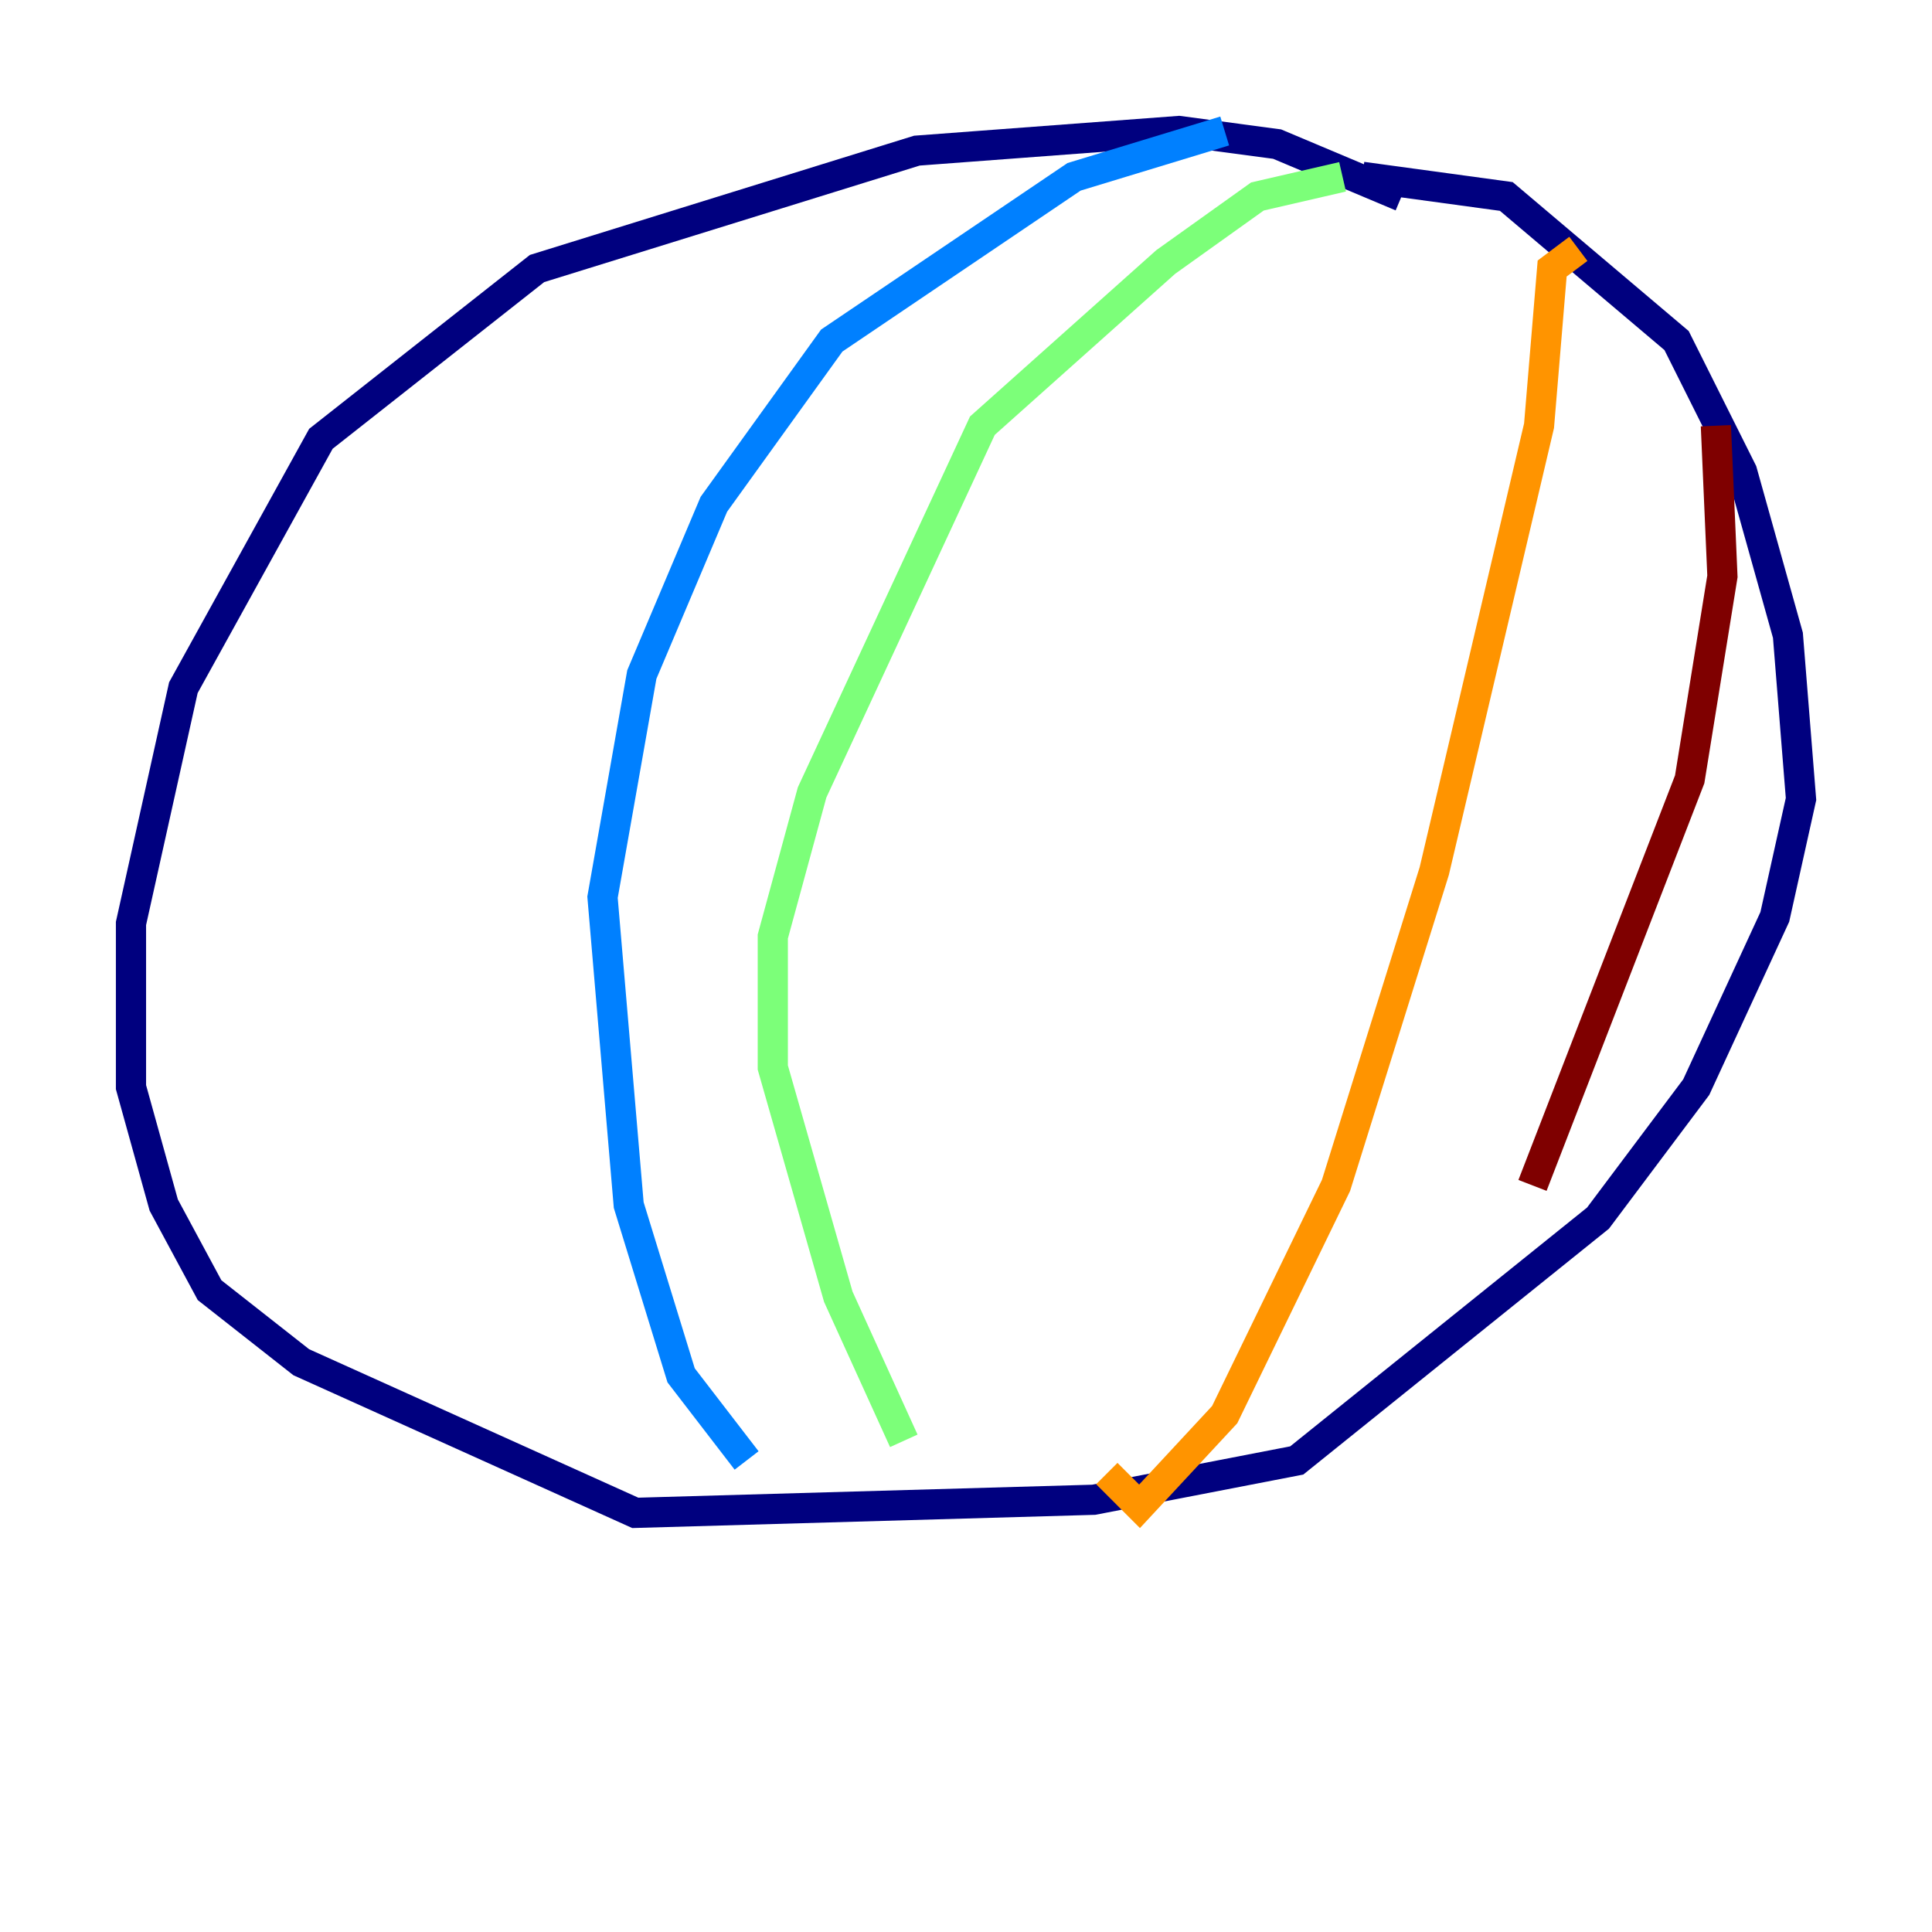 <?xml version="1.0" encoding="utf-8" ?>
<svg baseProfile="tiny" height="128" version="1.2" viewBox="0,0,128,128" width="128" xmlns="http://www.w3.org/2000/svg" xmlns:ev="http://www.w3.org/2001/xml-events" xmlns:xlink="http://www.w3.org/1999/xlink"><defs /><polyline fill="none" points="92.854,13.017 84.61,9.546 78.102,8.678 60.746,9.98 35.58,17.79 21.261,29.071 12.149,45.559 8.678,61.18 8.678,72.027 10.848,79.837 13.885,85.478 19.959,90.251 42.088,100.231 72.461,99.363 85.912,96.759 105.871,80.705 112.38,72.027 117.586,60.746 119.322,52.936 118.454,42.088 115.417,31.241 111.078,22.563 99.797,13.017 90.251,11.715" stroke="#00007f" stroke-width="2" /><polyline fill="none" points="81.139,8.678 71.159,11.715 55.105,22.563 47.295,33.41 42.522,44.691 39.919,59.444 41.654,79.837 45.125,91.119 49.464,96.759" stroke="#0080ff" stroke-width="2" /><polyline fill="none" points="88.949,11.715 83.308,13.017 77.234,17.356 65.085,28.203 53.803,52.502 51.2,62.047 51.2,70.725 55.539,85.912 59.878,95.458" stroke="#7cff79" stroke-width="2" /><polyline fill="none" points="104.57,16.488 102.834,17.79 101.966,28.203 95.024,57.709 88.515,78.536 81.139,93.722 75.498,99.797 73.329,97.627" stroke="#ff9400" stroke-width="2" /><polyline fill="none" points="113.681,28.203 114.115,38.183 111.946,51.634 101.532,78.536" stroke="#7f0000" stroke-width="2" /></svg>